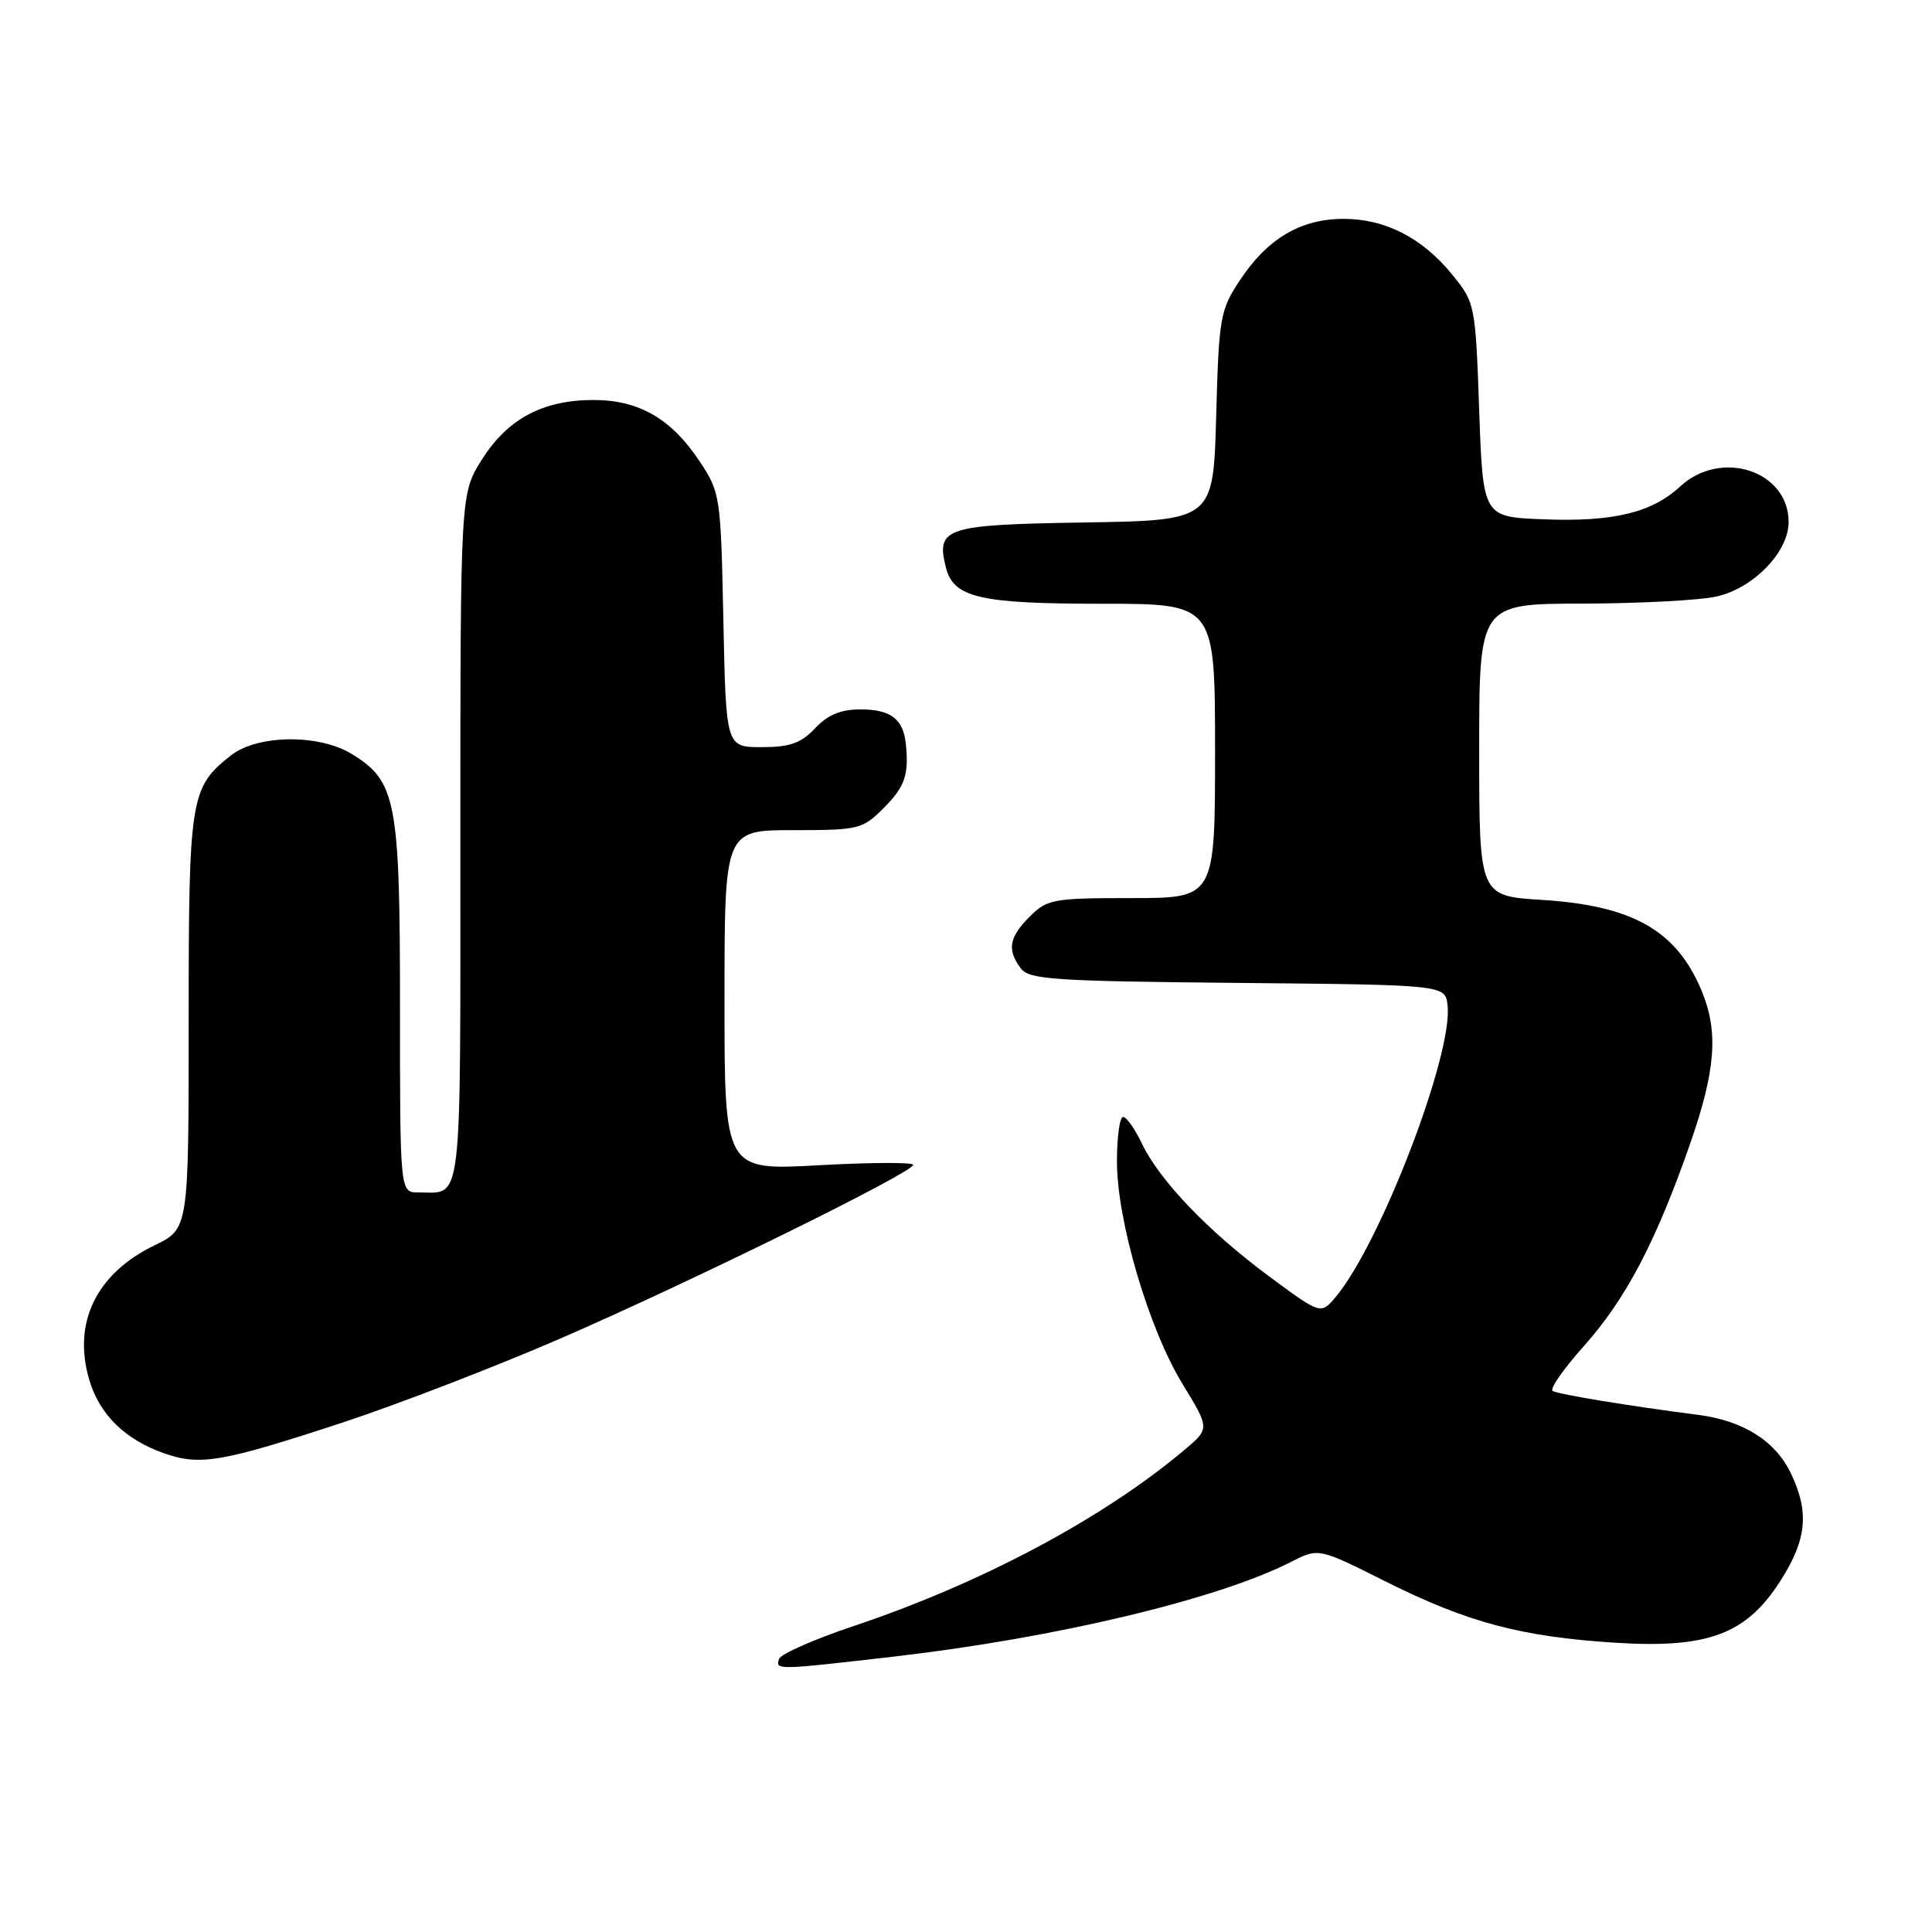 <?xml version="1.0" encoding="UTF-8" standalone="no"?>
<!DOCTYPE svg PUBLIC "-//W3C//DTD SVG 1.1//EN" "http://www.w3.org/Graphics/SVG/1.1/DTD/svg11.dtd" >
<svg xmlns="http://www.w3.org/2000/svg" xmlns:xlink="http://www.w3.org/1999/xlink" version="1.1" viewBox="0 0 256 256">
 <g >
 <path fill="currentColor"
d=" M 118.51 219.50 C 139.95 217.02 161.40 211.90 171.11 206.94 C 174.72 205.10 174.72 205.10 183.61 209.56 C 194.44 214.98 201.55 216.88 214.04 217.67 C 226.38 218.45 231.43 216.54 235.98 209.37 C 239.40 203.98 239.75 200.37 237.33 195.28 C 235.28 190.95 231.00 188.24 225.03 187.48 C 216.08 186.33 206.49 184.76 205.73 184.31 C 205.31 184.06 207.18 181.37 209.90 178.33 C 215.44 172.10 219.38 164.62 223.91 151.67 C 227.35 141.83 227.74 136.71 225.46 131.25 C 222.13 123.28 216.33 119.99 204.30 119.24 C 196.00 118.72 196.00 118.72 196.00 99.36 C 196.00 80.00 196.00 80.00 209.75 79.98 C 217.31 79.96 225.30 79.54 227.50 79.03 C 232.39 77.90 237.00 73.12 237.00 69.17 C 237.00 62.38 228.05 59.45 222.63 64.46 C 218.88 67.94 213.74 69.18 204.50 68.81 C 196.50 68.50 196.50 68.50 196.00 54.34 C 195.51 40.39 195.45 40.12 192.47 36.44 C 188.49 31.53 183.58 29.00 178.02 29.00 C 172.34 29.01 167.95 31.61 164.31 37.11 C 161.67 41.09 161.51 42.00 161.15 55.13 C 160.77 68.95 160.77 68.95 143.74 69.23 C 125.23 69.52 124.01 69.92 125.33 75.17 C 126.34 79.20 129.78 80.00 146.05 80.00 C 161.00 80.00 161.00 80.00 161.00 99.50 C 161.00 119.00 161.00 119.00 149.95 119.00 C 139.56 119.00 138.76 119.14 136.45 121.45 C 133.70 124.20 133.42 125.83 135.25 128.30 C 136.36 129.80 139.57 130.01 164.00 130.24 C 191.50 130.50 191.50 130.50 191.81 133.21 C 192.56 139.66 182.92 164.77 176.99 171.85 C 175.02 174.20 175.02 174.20 168.13 169.10 C 160.04 163.10 153.64 156.41 151.30 151.51 C 150.38 149.58 149.26 148.00 148.81 148.00 C 148.37 148.00 148.00 150.65 148.00 153.89 C 148.00 161.76 152.22 176.09 156.70 183.40 C 160.31 189.30 160.31 189.30 156.90 192.16 C 146.06 201.26 130.04 209.78 113.14 215.45 C 107.90 217.20 103.44 219.17 103.23 219.82 C 102.73 221.31 102.88 221.30 118.51 219.50 Z  M 45.50 188.46 C 52.65 186.10 65.47 181.16 74.00 177.47 C 91.09 170.07 121.00 155.36 121.00 154.35 C 121.00 154.00 115.37 154.02 108.50 154.40 C 96.00 155.10 96.00 155.10 96.00 132.55 C 96.00 110.00 96.00 110.00 105.08 110.00 C 113.78 110.00 114.28 109.88 117.08 107.08 C 119.92 104.24 120.46 102.65 120.02 98.50 C 119.67 95.27 118.00 94.00 114.05 94.00 C 111.39 94.00 109.69 94.71 108.00 96.50 C 106.14 98.48 104.67 99.00 100.93 99.00 C 96.20 99.00 96.20 99.00 95.85 82.18 C 95.51 65.71 95.44 65.26 92.71 61.14 C 88.97 55.49 84.69 53.01 78.65 53.00 C 71.95 53.00 67.28 55.48 63.87 60.87 C 61.00 65.39 61.00 65.39 61.00 111.09 C 61.00 160.94 61.35 158.00 55.42 158.00 C 53.00 158.00 53.00 158.00 53.00 133.40 C 53.00 106.08 52.51 103.50 46.58 99.89 C 42.24 97.24 34.11 97.34 30.61 100.09 C 25.20 104.35 25.00 105.60 25.00 135.36 C 25.00 162.82 25.00 162.82 20.50 165.00 C 12.73 168.76 9.57 175.30 11.85 182.91 C 13.21 187.44 16.55 190.72 21.66 192.54 C 26.49 194.26 29.32 193.78 45.50 188.46 Z "/>
</g>
</svg>
